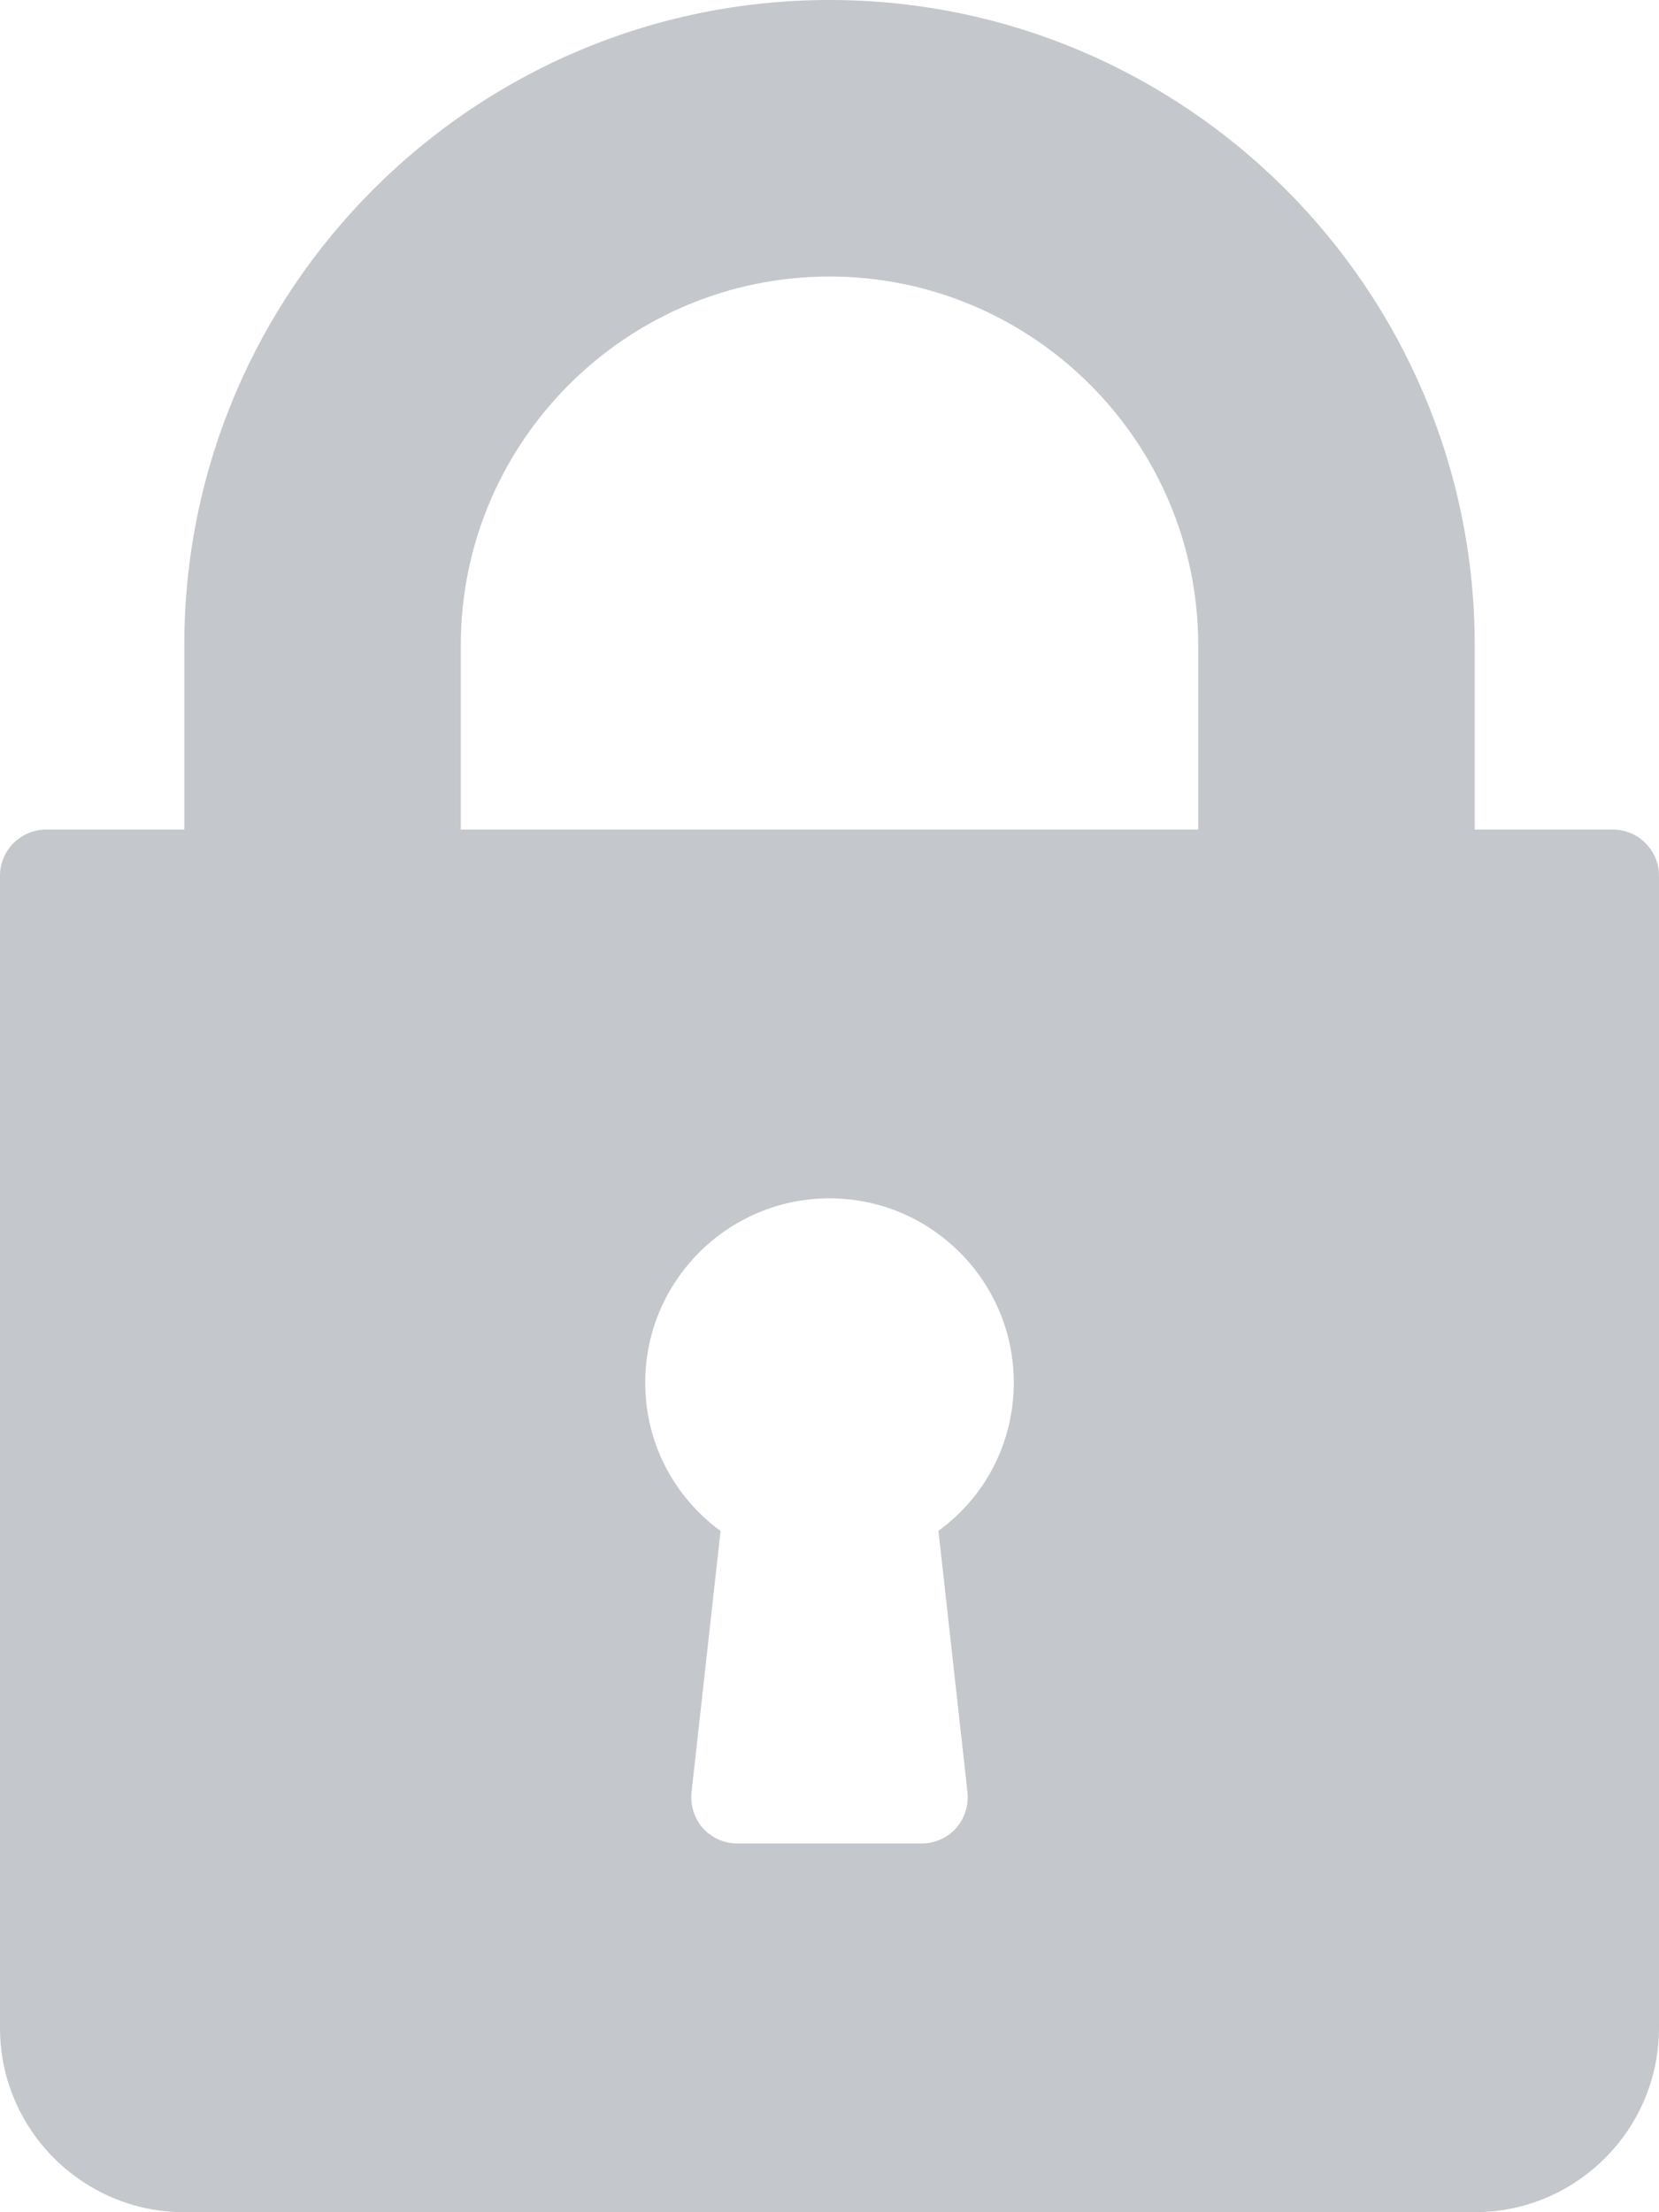 <svg xmlns="http://www.w3.org/2000/svg" width="12" height="16" viewBox="0 0 12 16">
    <path fill="#C4C7CC" d="M11.667 6h-1V4.667C10.667 2.093 8.573 0 6 0S1.333 2.093 1.333 4.667V6h-1C.15 6 0 6.15 0 6.333v8.334C0 15.402.598 16 1.333 16h9.334c.735 0 1.333-.598 1.333-1.333V6.333C12 6.15 11.85 6 11.667 6zm-4.669 6.963c.01.094-.02.189-.083.26-.063.07-.154.11-.248.11H5.333c-.094 0-.185-.04-.248-.11-.063-.071-.093-.166-.083-.26l.21-1.89c-.341-.25-.545-.642-.545-1.073 0-.735.598-1.333 1.333-1.333S7.333 9.265 7.333 10c0 .431-.204.824-.545 1.072l.21 1.891zM8.667 6H3.333V4.667C3.333 3.197 4.53 2 6 2c1.47 0 2.667 1.196 2.667 2.667V6z"/>
</svg>
